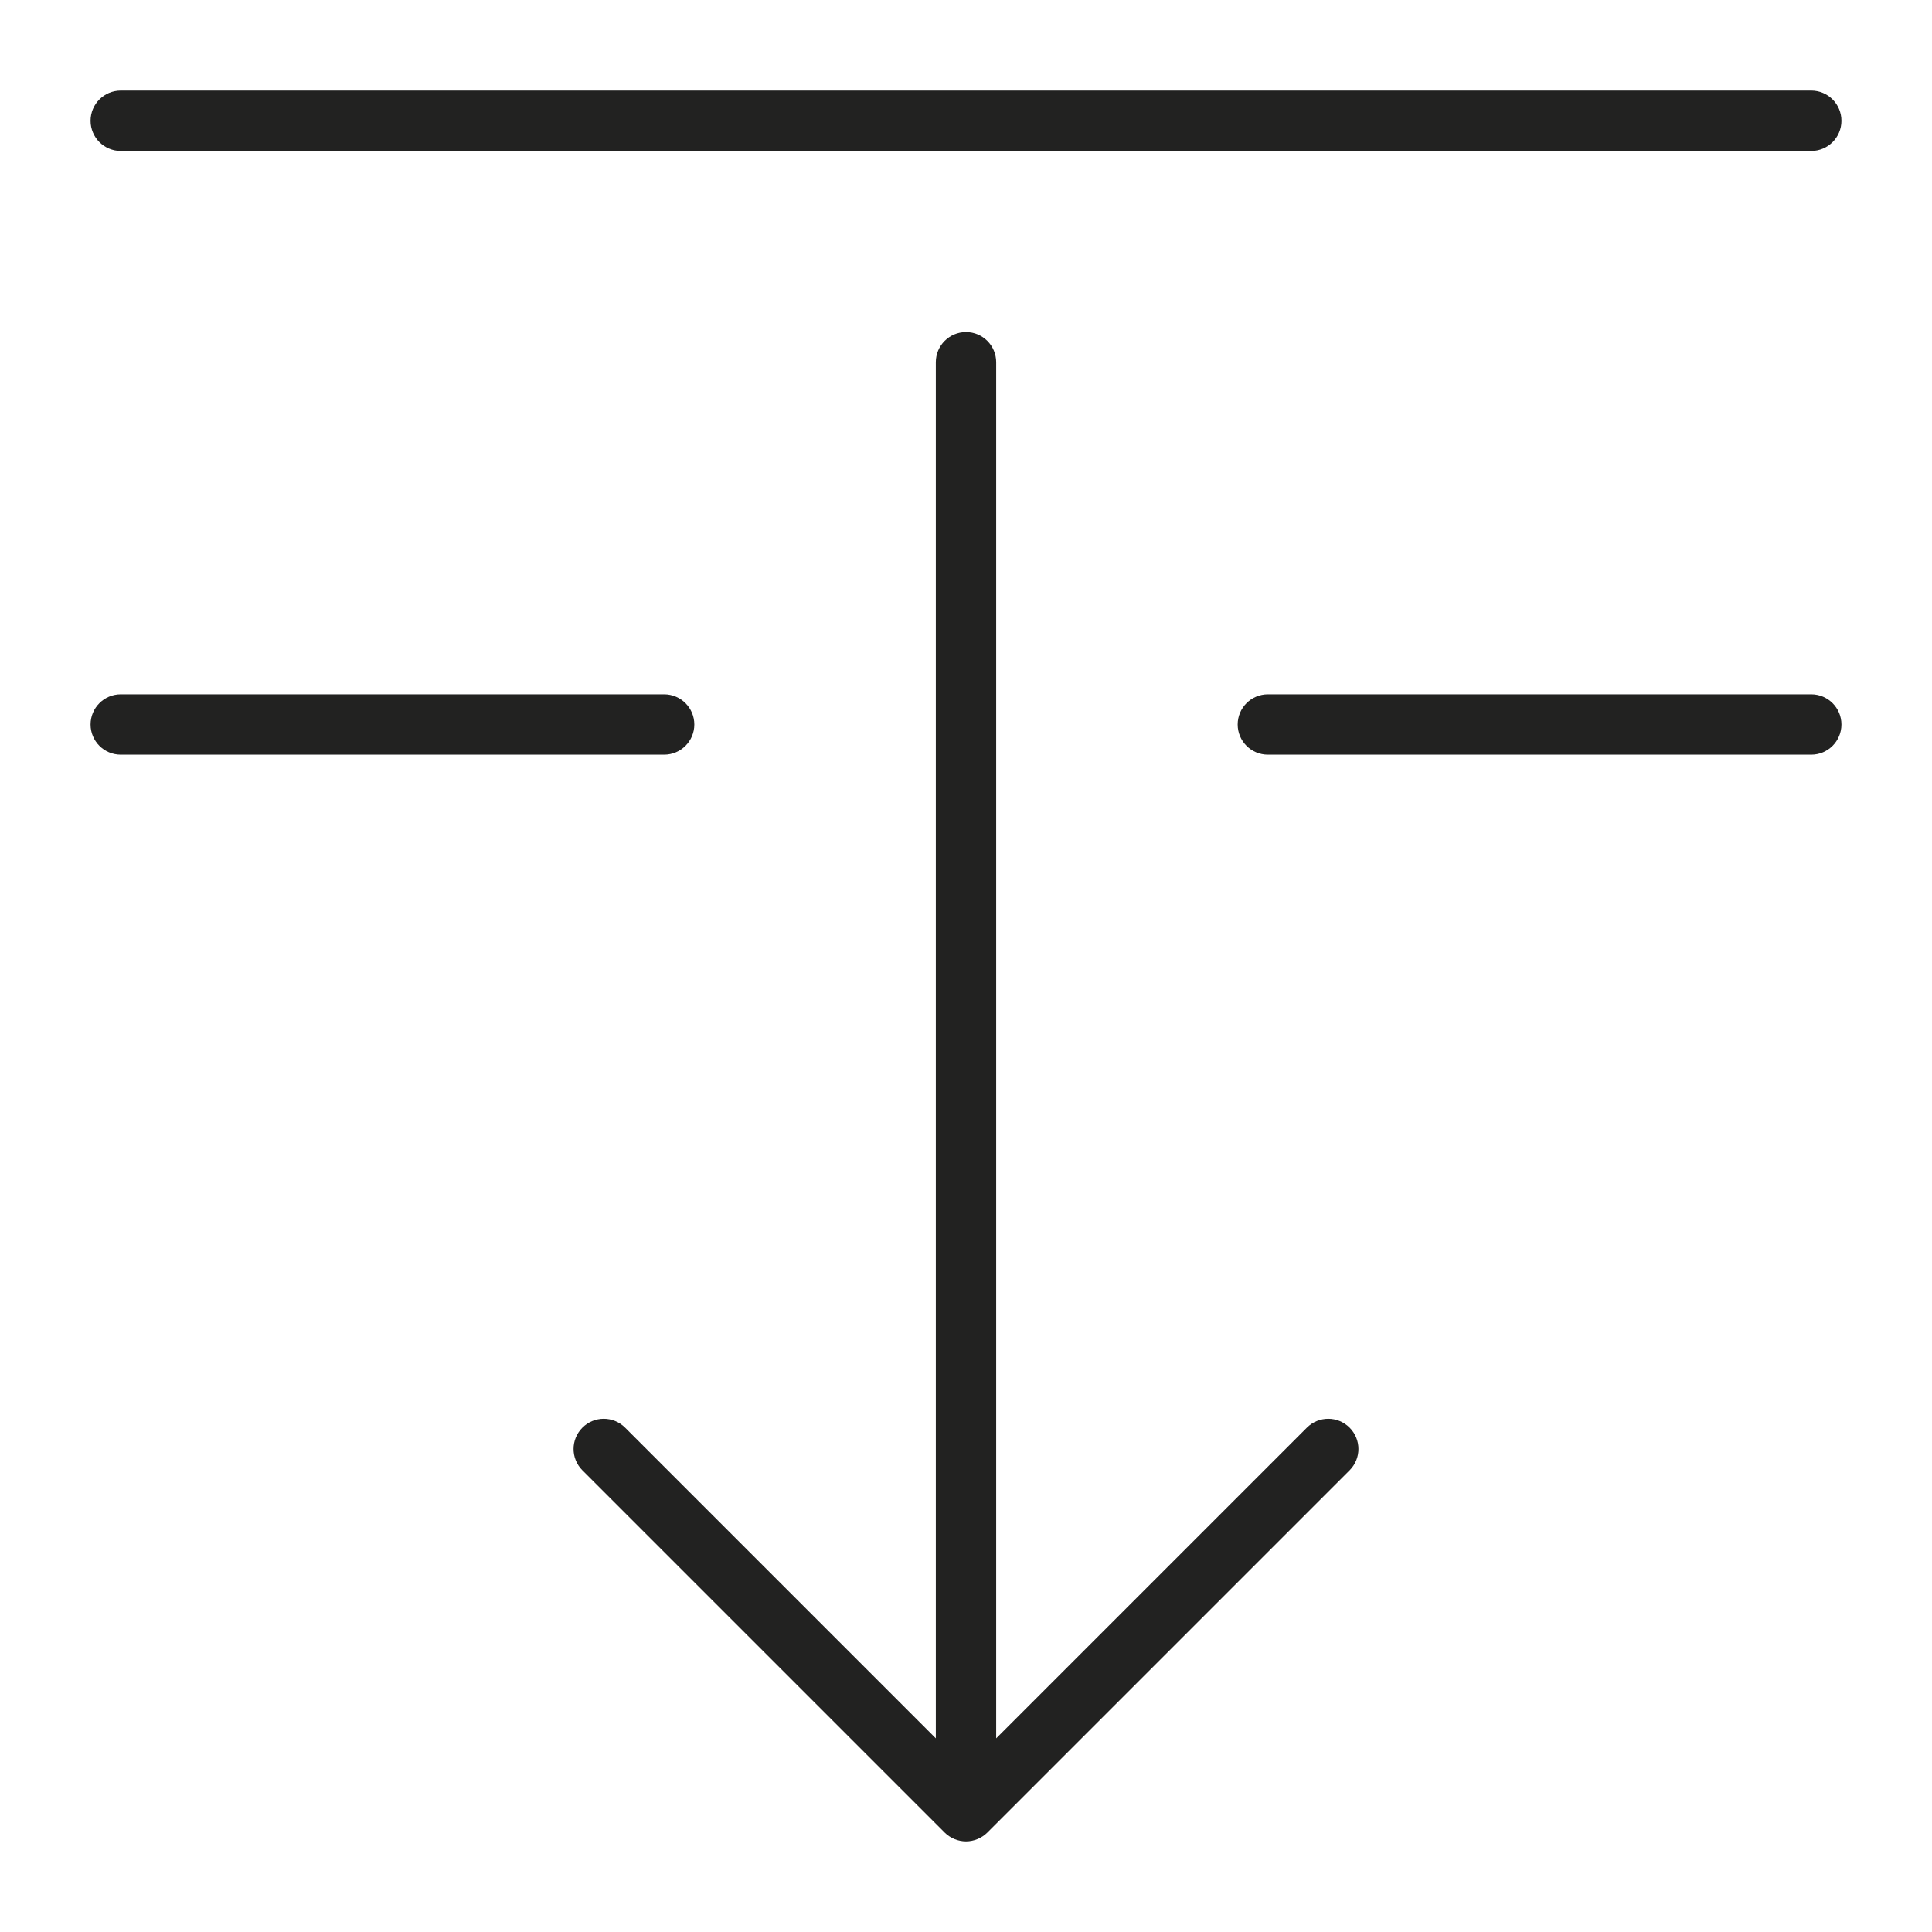 <?xml version="1.0" encoding="utf-8"?>
<!-- Generator: Adobe Illustrator 19.2.1, SVG Export Plug-In . SVG Version: 6.00 Build 0)  -->
<!DOCTYPE svg PUBLIC "-//W3C//DTD SVG 1.1//EN" "http://www.w3.org/Graphics/SVG/1.1/DTD/svg11.dtd">
<svg version="1.1" id="Layer_1" xmlns="http://www.w3.org/2000/svg" xmlns:xlink="http://www.w3.org/1999/xlink" x="0px" y="0px"
	 width="64px" height="64px" viewBox="0 0 64 64" enable-background="new 0 0 64 64" xml:space="preserve">
<path fill="#222221" d="M4,5h56c0.552,0,1-0.448,1-1s-0.448-1-1-1H4C3.448,3,3,3.448,3,4S3.448,5,4,5z"/>
<path fill="#222221" d="M4,25h18c0.552,0,1-0.448,1-1s-0.448-1-1-1H4c-0.552,0-1,0.448-1,1S3.448,25,4,25z"/>
<path fill="#222221" d="M61,24c0-0.552-0.448-1-1-1H42c-0.552,0-1,0.448-1,1s0.448,1,1,1h18C60.552,25,61,24.552,61,24z"/>
<path fill="#222221" d="M32,11c-0.552,0-1,0.448-1,1v45.586L20.707,47.293c-0.391-0.391-1.023-0.391-1.414,0s-0.391,1.023,0,1.414
	l12,12c0.092,0.092,0.203,0.165,0.325,0.216C31.74,60.973,31.87,61,32,61s0.26-0.027,0.382-0.077
	c0.122-0.051,0.233-0.124,0.325-0.216l12-12c0.391-0.391,0.391-1.023,0-1.414s-1.023-0.391-1.414,0L33,57.586V12
	C33,11.448,32.552,11,32,11z"/>
</svg>
